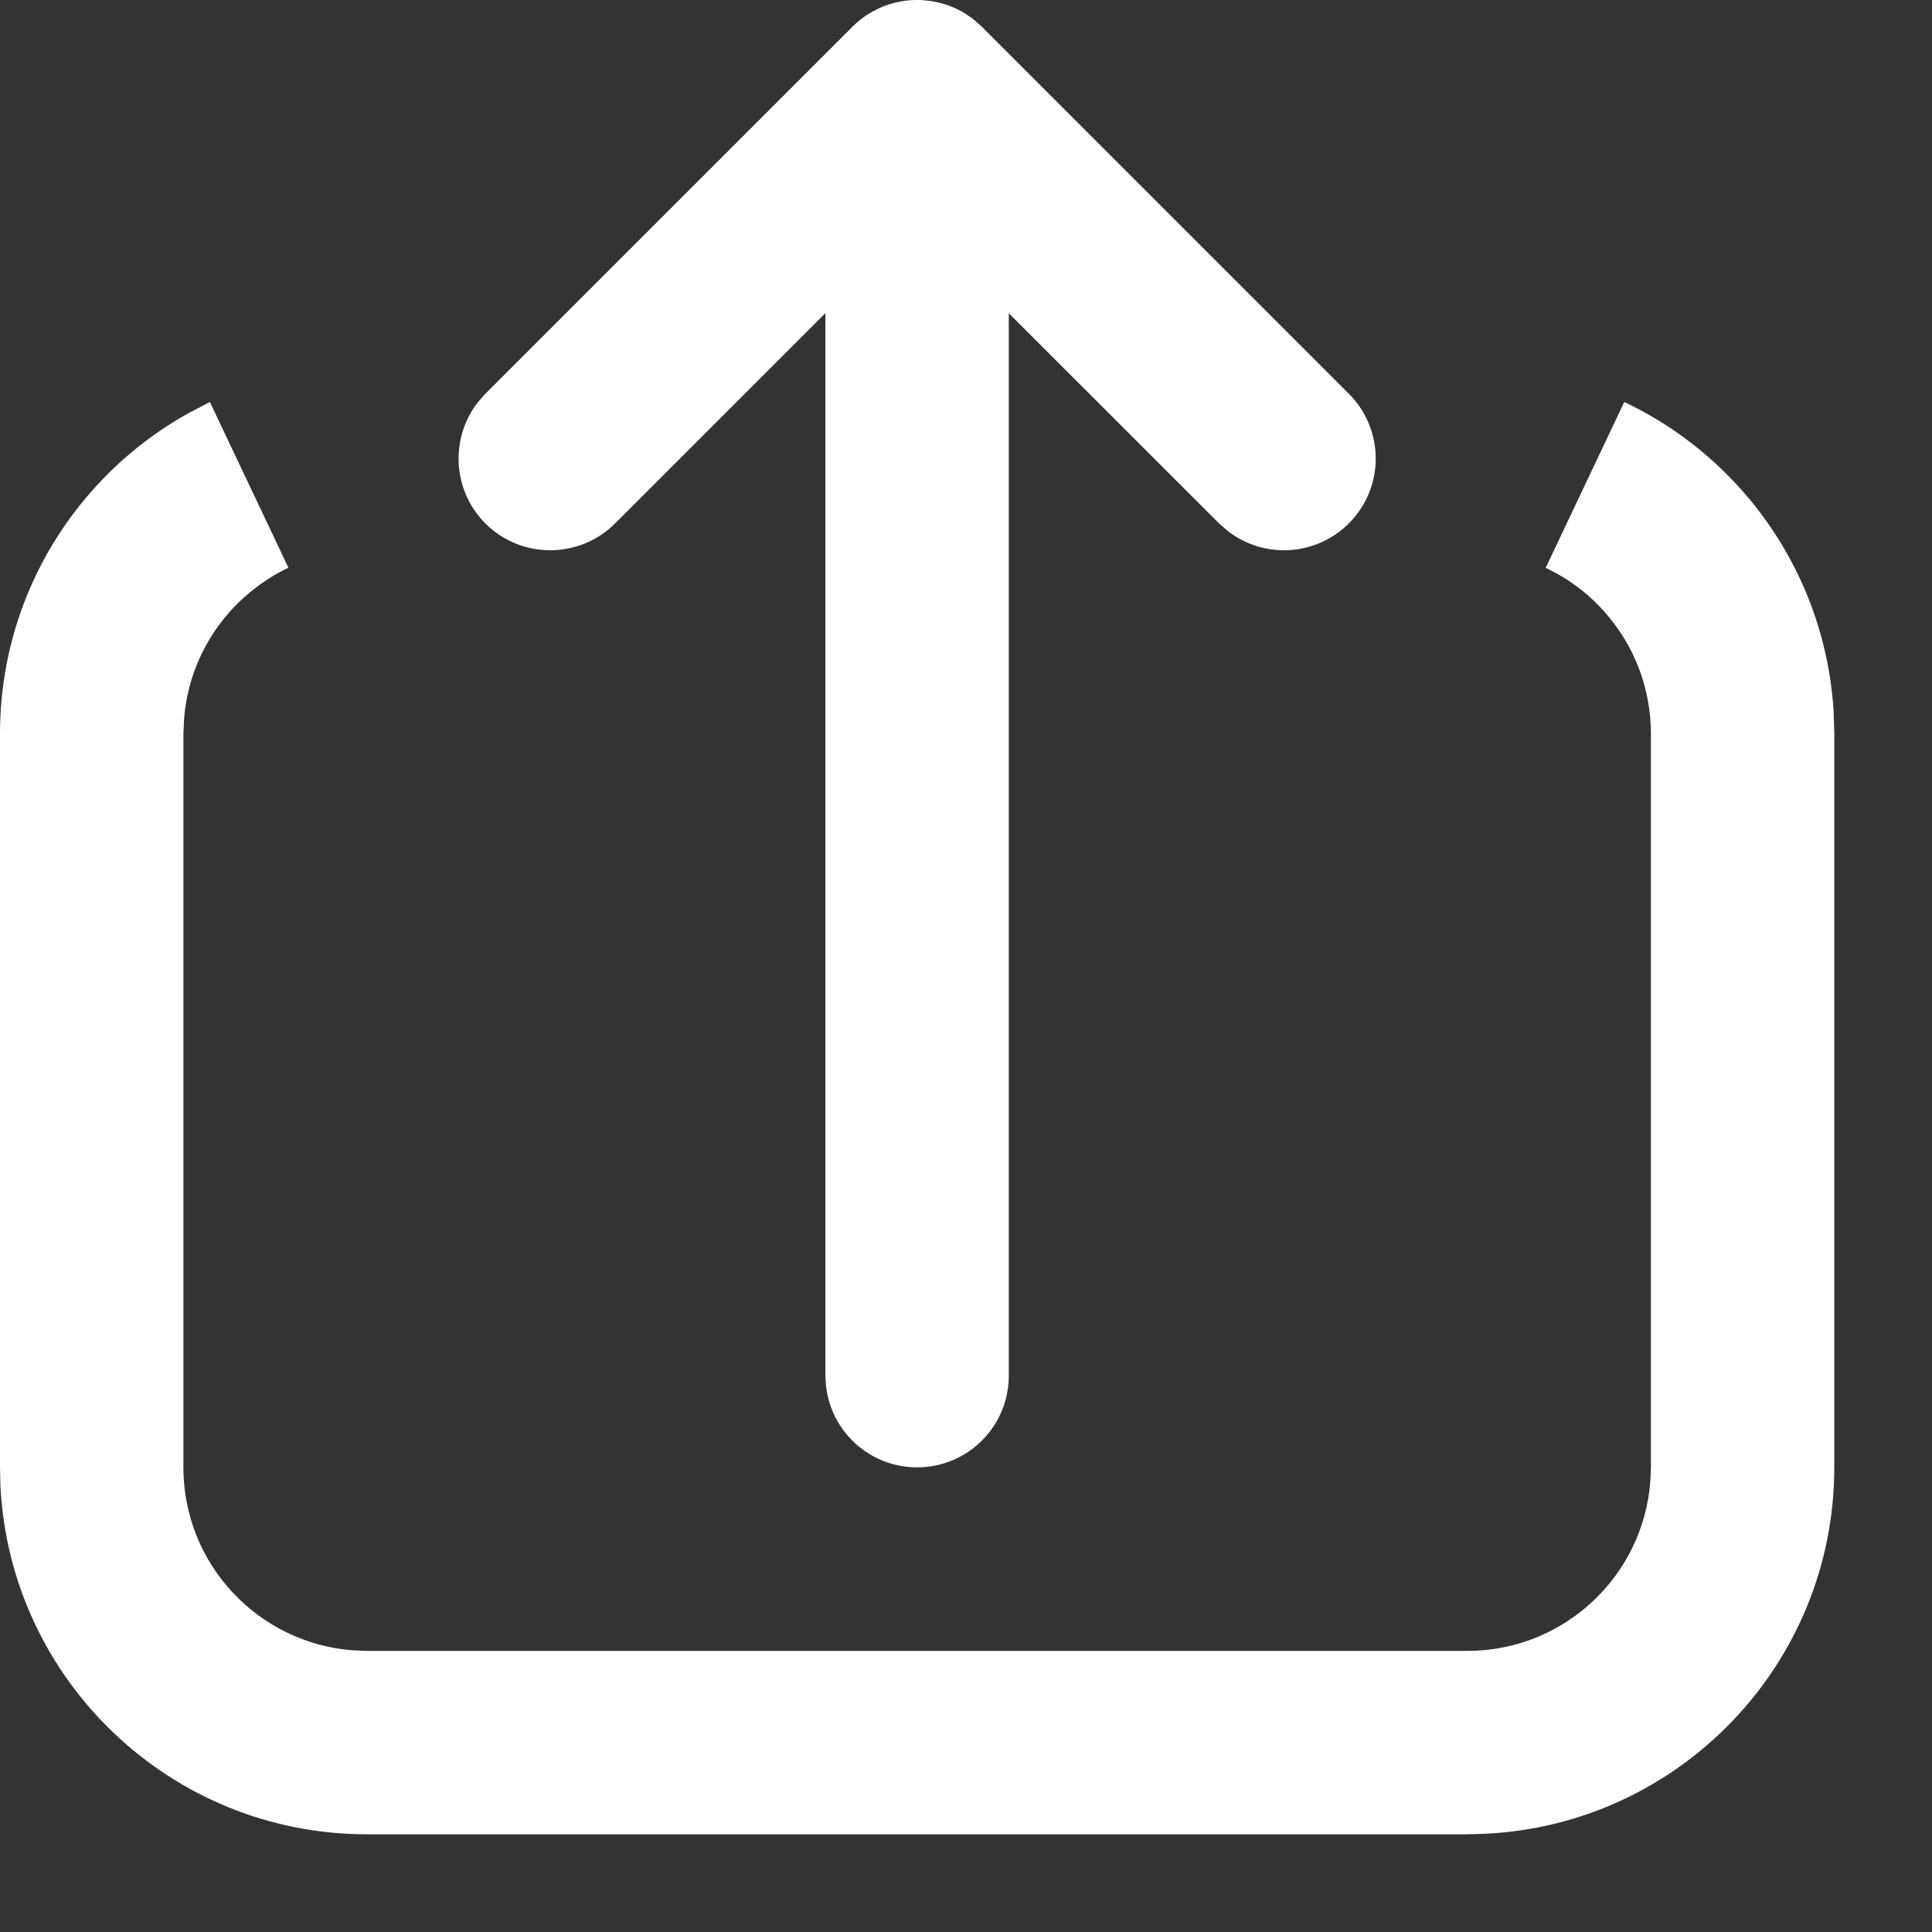 <svg width="14" height="14" viewBox="0 0 14 14" fill="none" xmlns="http://www.w3.org/2000/svg">
<rect x="0" y="0" width="14" height="14" fill="#333333" stroke="none"/>
<path d="M11.77 2.913C12.096 3.067 12.386 3.286 12.625 3.556C13.016 3.998 13.25 4.557 13.287 5.153L13.292 5.317V10.633C13.292 12.057 12.172 13.219 10.766 13.288L10.633 13.292H2.658C1.235 13.292 0.072 12.172 0.003 10.766L0 10.633V5.317C0 4.66 0.24 4.038 0.667 3.556C0.866 3.331 1.101 3.142 1.362 2.996L1.521 2.913L2.09 4.114C1.928 4.191 1.782 4.301 1.662 4.436C1.475 4.648 1.361 4.911 1.335 5.194L1.329 5.317V10.633C1.329 11.334 1.871 11.908 2.559 11.959L2.658 11.963H10.633C11.334 11.963 11.908 11.42 11.959 10.733L11.963 10.633V5.317C11.963 4.987 11.843 4.678 11.629 4.436C11.534 4.328 11.421 4.236 11.297 4.165L11.201 4.114L11.77 2.913ZM6.646 5.36413e-05L6.659 0L6.685 0.001C6.693 0.002 6.701 0.002 6.708 0.003L6.723 0.005L6.741 0.007C6.754 0.009 6.767 0.011 6.78 0.014C6.786 0.015 6.792 0.016 6.798 0.018L6.819 0.023L6.84 0.029C6.844 0.03 6.849 0.032 6.853 0.033C6.866 0.037 6.879 0.042 6.892 0.047C6.904 0.052 6.916 0.057 6.927 0.062C6.941 0.069 6.954 0.076 6.968 0.083C6.976 0.087 6.984 0.092 6.992 0.097C6.995 0.099 6.999 0.101 7.002 0.104L7.037 0.127C7.042 0.131 7.048 0.135 7.053 0.139C7.058 0.144 7.06 0.145 7.061 0.146L7.116 0.195L9.774 2.853C10.034 3.113 10.034 3.533 9.774 3.793C9.534 4.032 9.158 4.051 8.897 3.848L8.834 3.793L7.31 2.27V9.969C7.31 10.336 7.013 10.633 6.646 10.633C6.305 10.633 6.024 10.377 5.986 10.046L5.981 9.969V2.269L4.457 3.793C4.198 4.052 3.777 4.052 3.517 3.793C3.278 3.553 3.26 3.176 3.462 2.916L3.517 2.853L6.176 0.195L6.23 0.146C6.232 0.145 6.233 0.144 6.235 0.142L6.176 0.195C6.201 0.17 6.227 0.147 6.255 0.127C6.269 0.116 6.284 0.106 6.3 0.097C6.308 0.092 6.316 0.087 6.324 0.083C6.337 0.076 6.351 0.069 6.365 0.062C6.376 0.057 6.387 0.052 6.399 0.047C6.412 0.042 6.425 0.037 6.439 0.033C6.443 0.032 6.447 0.03 6.452 0.029L6.472 0.023C6.479 0.021 6.486 0.019 6.493 0.018L6.511 0.014C6.524 0.011 6.537 0.009 6.55 0.007C6.556 0.006 6.562 0.005 6.568 0.004L6.583 0.003C6.591 0.002 6.599 0.002 6.607 0.001L6.633 9.2714e-05C6.637 0 6.641 0 6.646 0L6.646 5.36413e-05Z" fill="white"/>
</svg>
